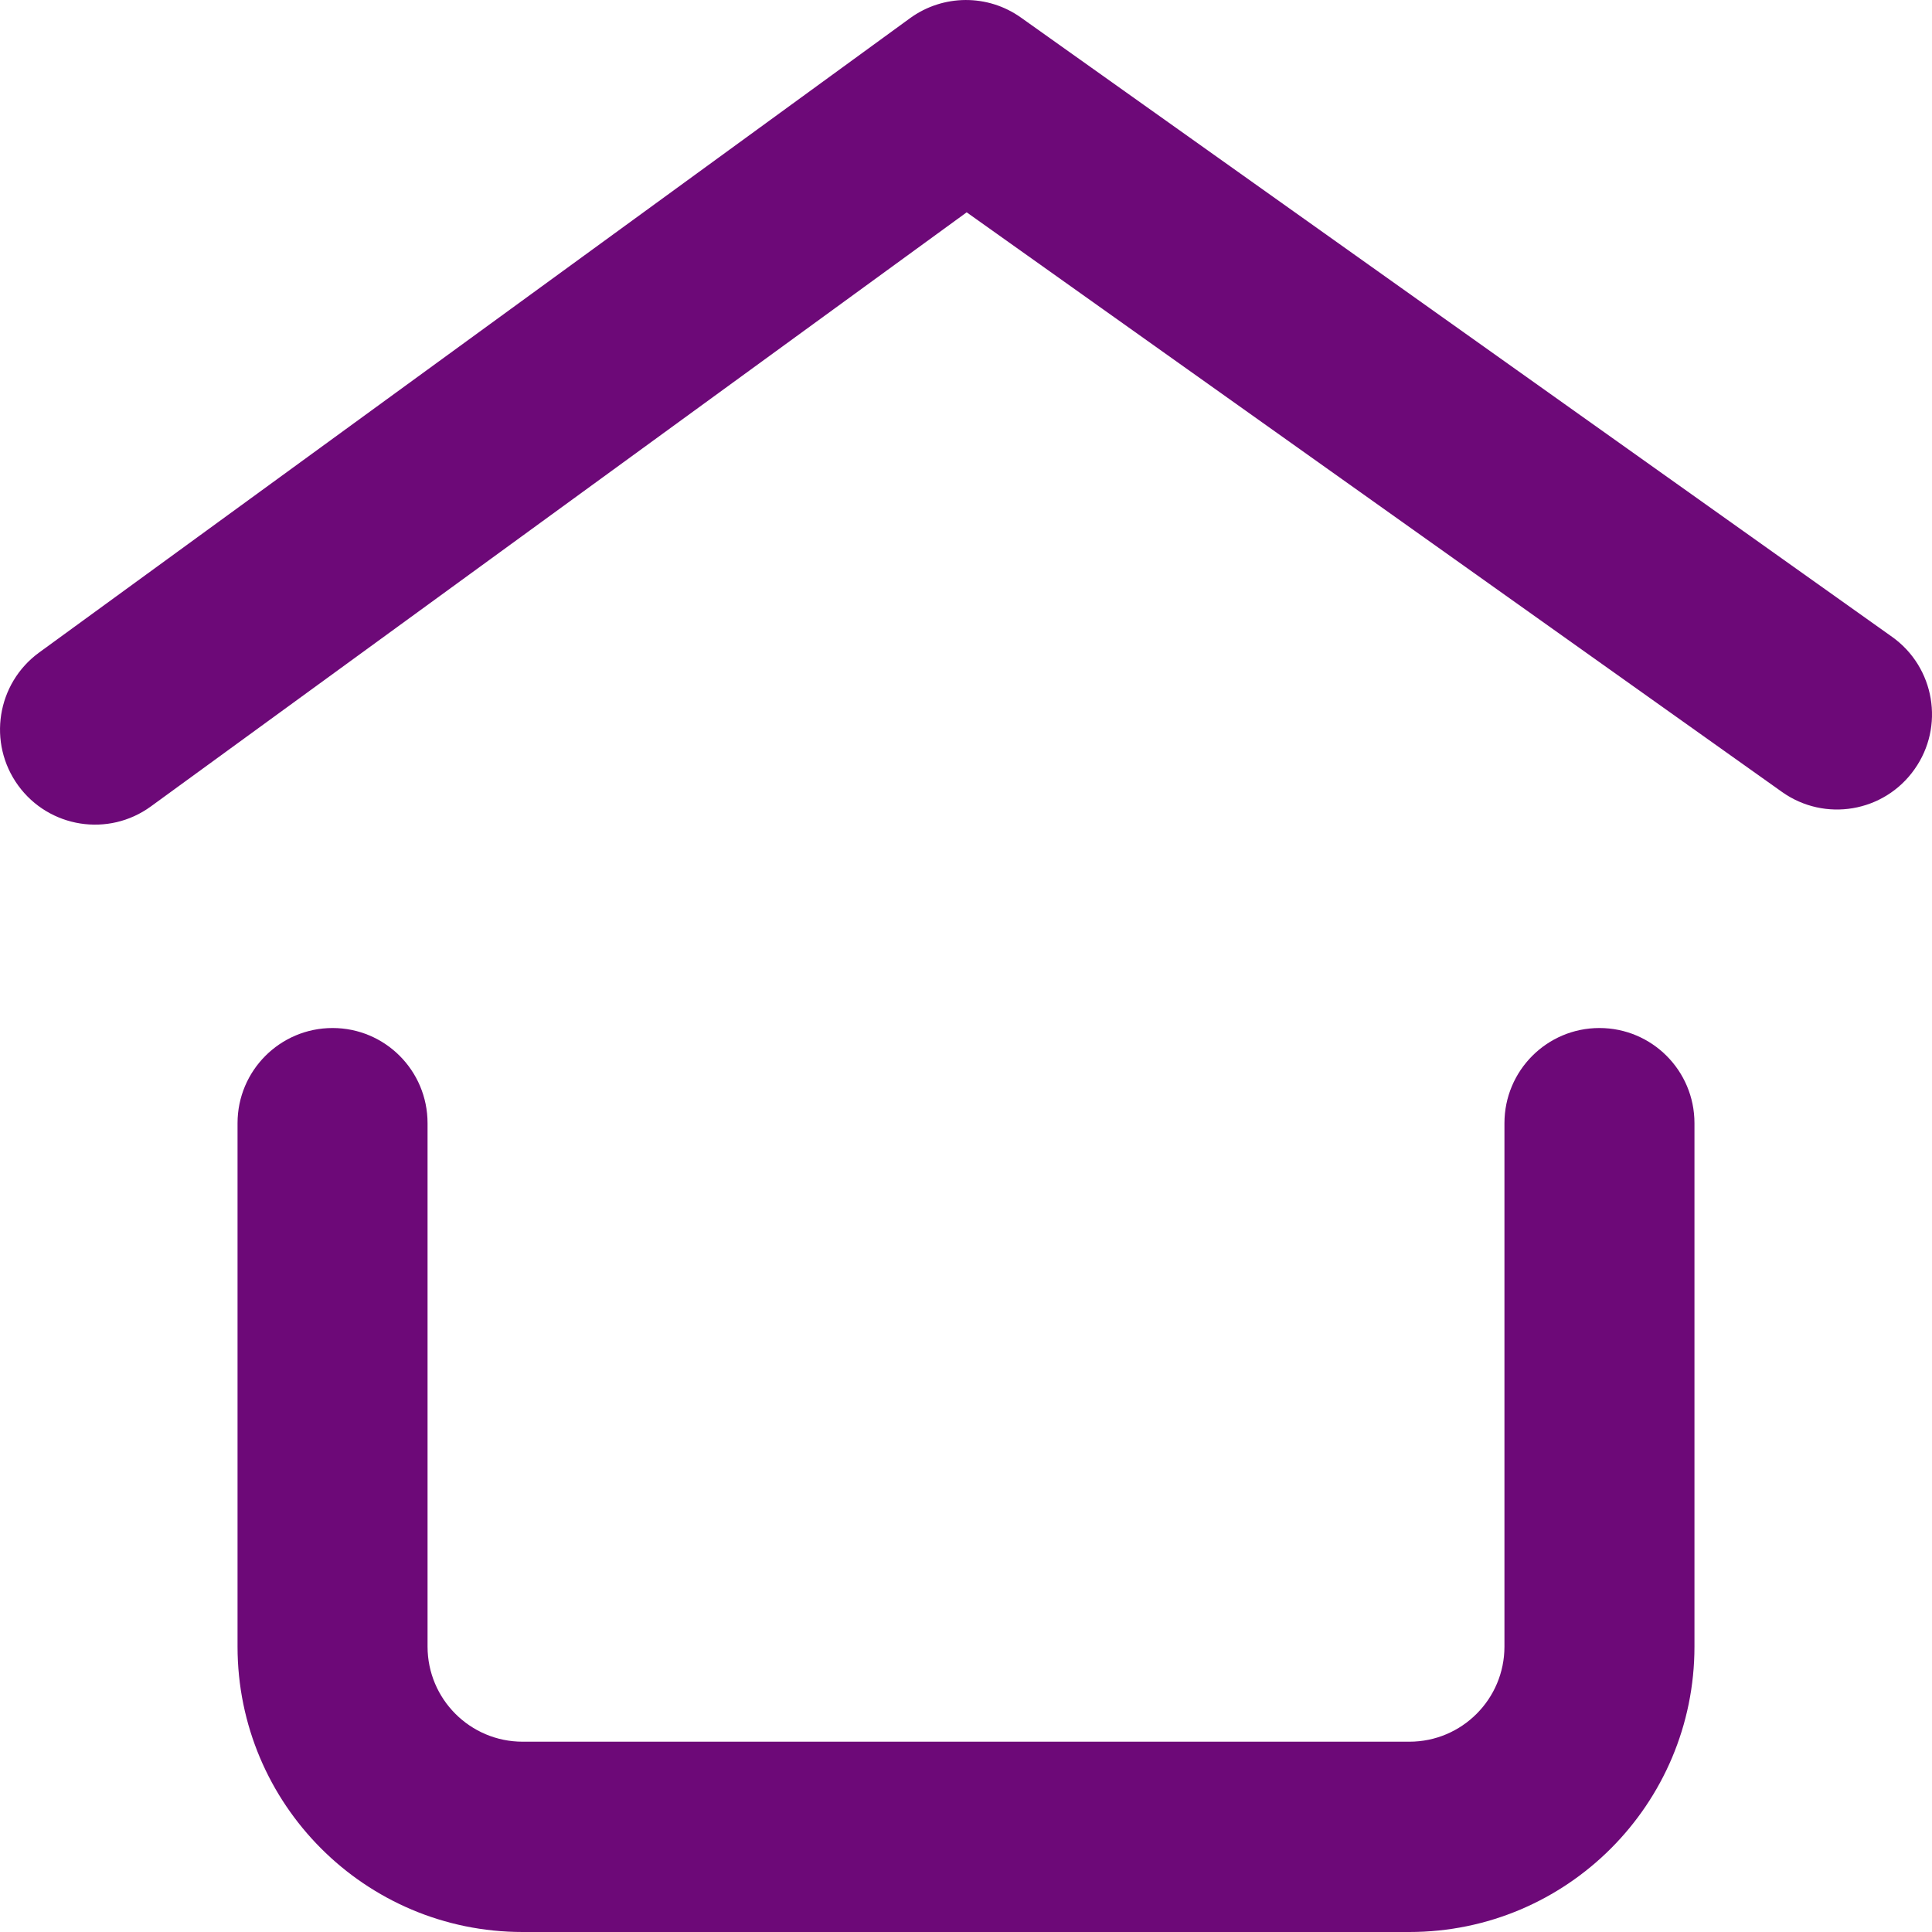 <?xml version="1.0" encoding="UTF-8"?>
<svg width="20px" height="20px" viewBox="0 0 20 20" version="1.1" xmlns="http://www.w3.org/2000/svg" xmlns:xlink="http://www.w3.org/1999/xlink">
    <!-- Generator: Sketch 55.2 (78181) - https://sketchapp.com -->
    <title>Icon/20x20/home</title>
    <desc>Created with Sketch.</desc>
    <g id="Icon/20x20/home" stroke="none" stroke-width="1" fill="none" fill-rule="evenodd">
        <path d="M4.426,11.627 L4.426,17.045 C4.426,17.589 4.867,18.03 5.41,18.03 L14.59,18.03 C15.133,18.03 15.574,17.589 15.574,17.045 L15.574,11.627 C15.574,11.083 16.014,10.642 16.557,10.642 C17.101,10.642 17.541,11.083 17.541,11.627 L17.541,17.045 C17.541,18.677 16.22,20 14.59,20 L5.41,20 C3.78,20 2.459,18.677 2.459,17.045 L2.459,11.627 C2.459,11.083 2.899,10.642 3.443,10.642 C3.986,10.642 4.426,11.083 4.426,11.627 Z M10.007,2.198 L1.562,8.348 C1.123,8.668 0.508,8.571 0.188,8.131 C-0.131,7.691 -0.034,7.075 0.405,6.755 L9.421,0.188 C9.763,-0.06 10.225,-0.063 10.569,0.182 L19.586,6.592 C20.029,6.907 20.133,7.522 19.818,7.965 C19.504,8.409 18.89,8.513 18.447,8.198 L10.007,2.198 Z" id="home" fill="#6D0978" fill-rule="nonzero"></path>
    </g>
</svg>